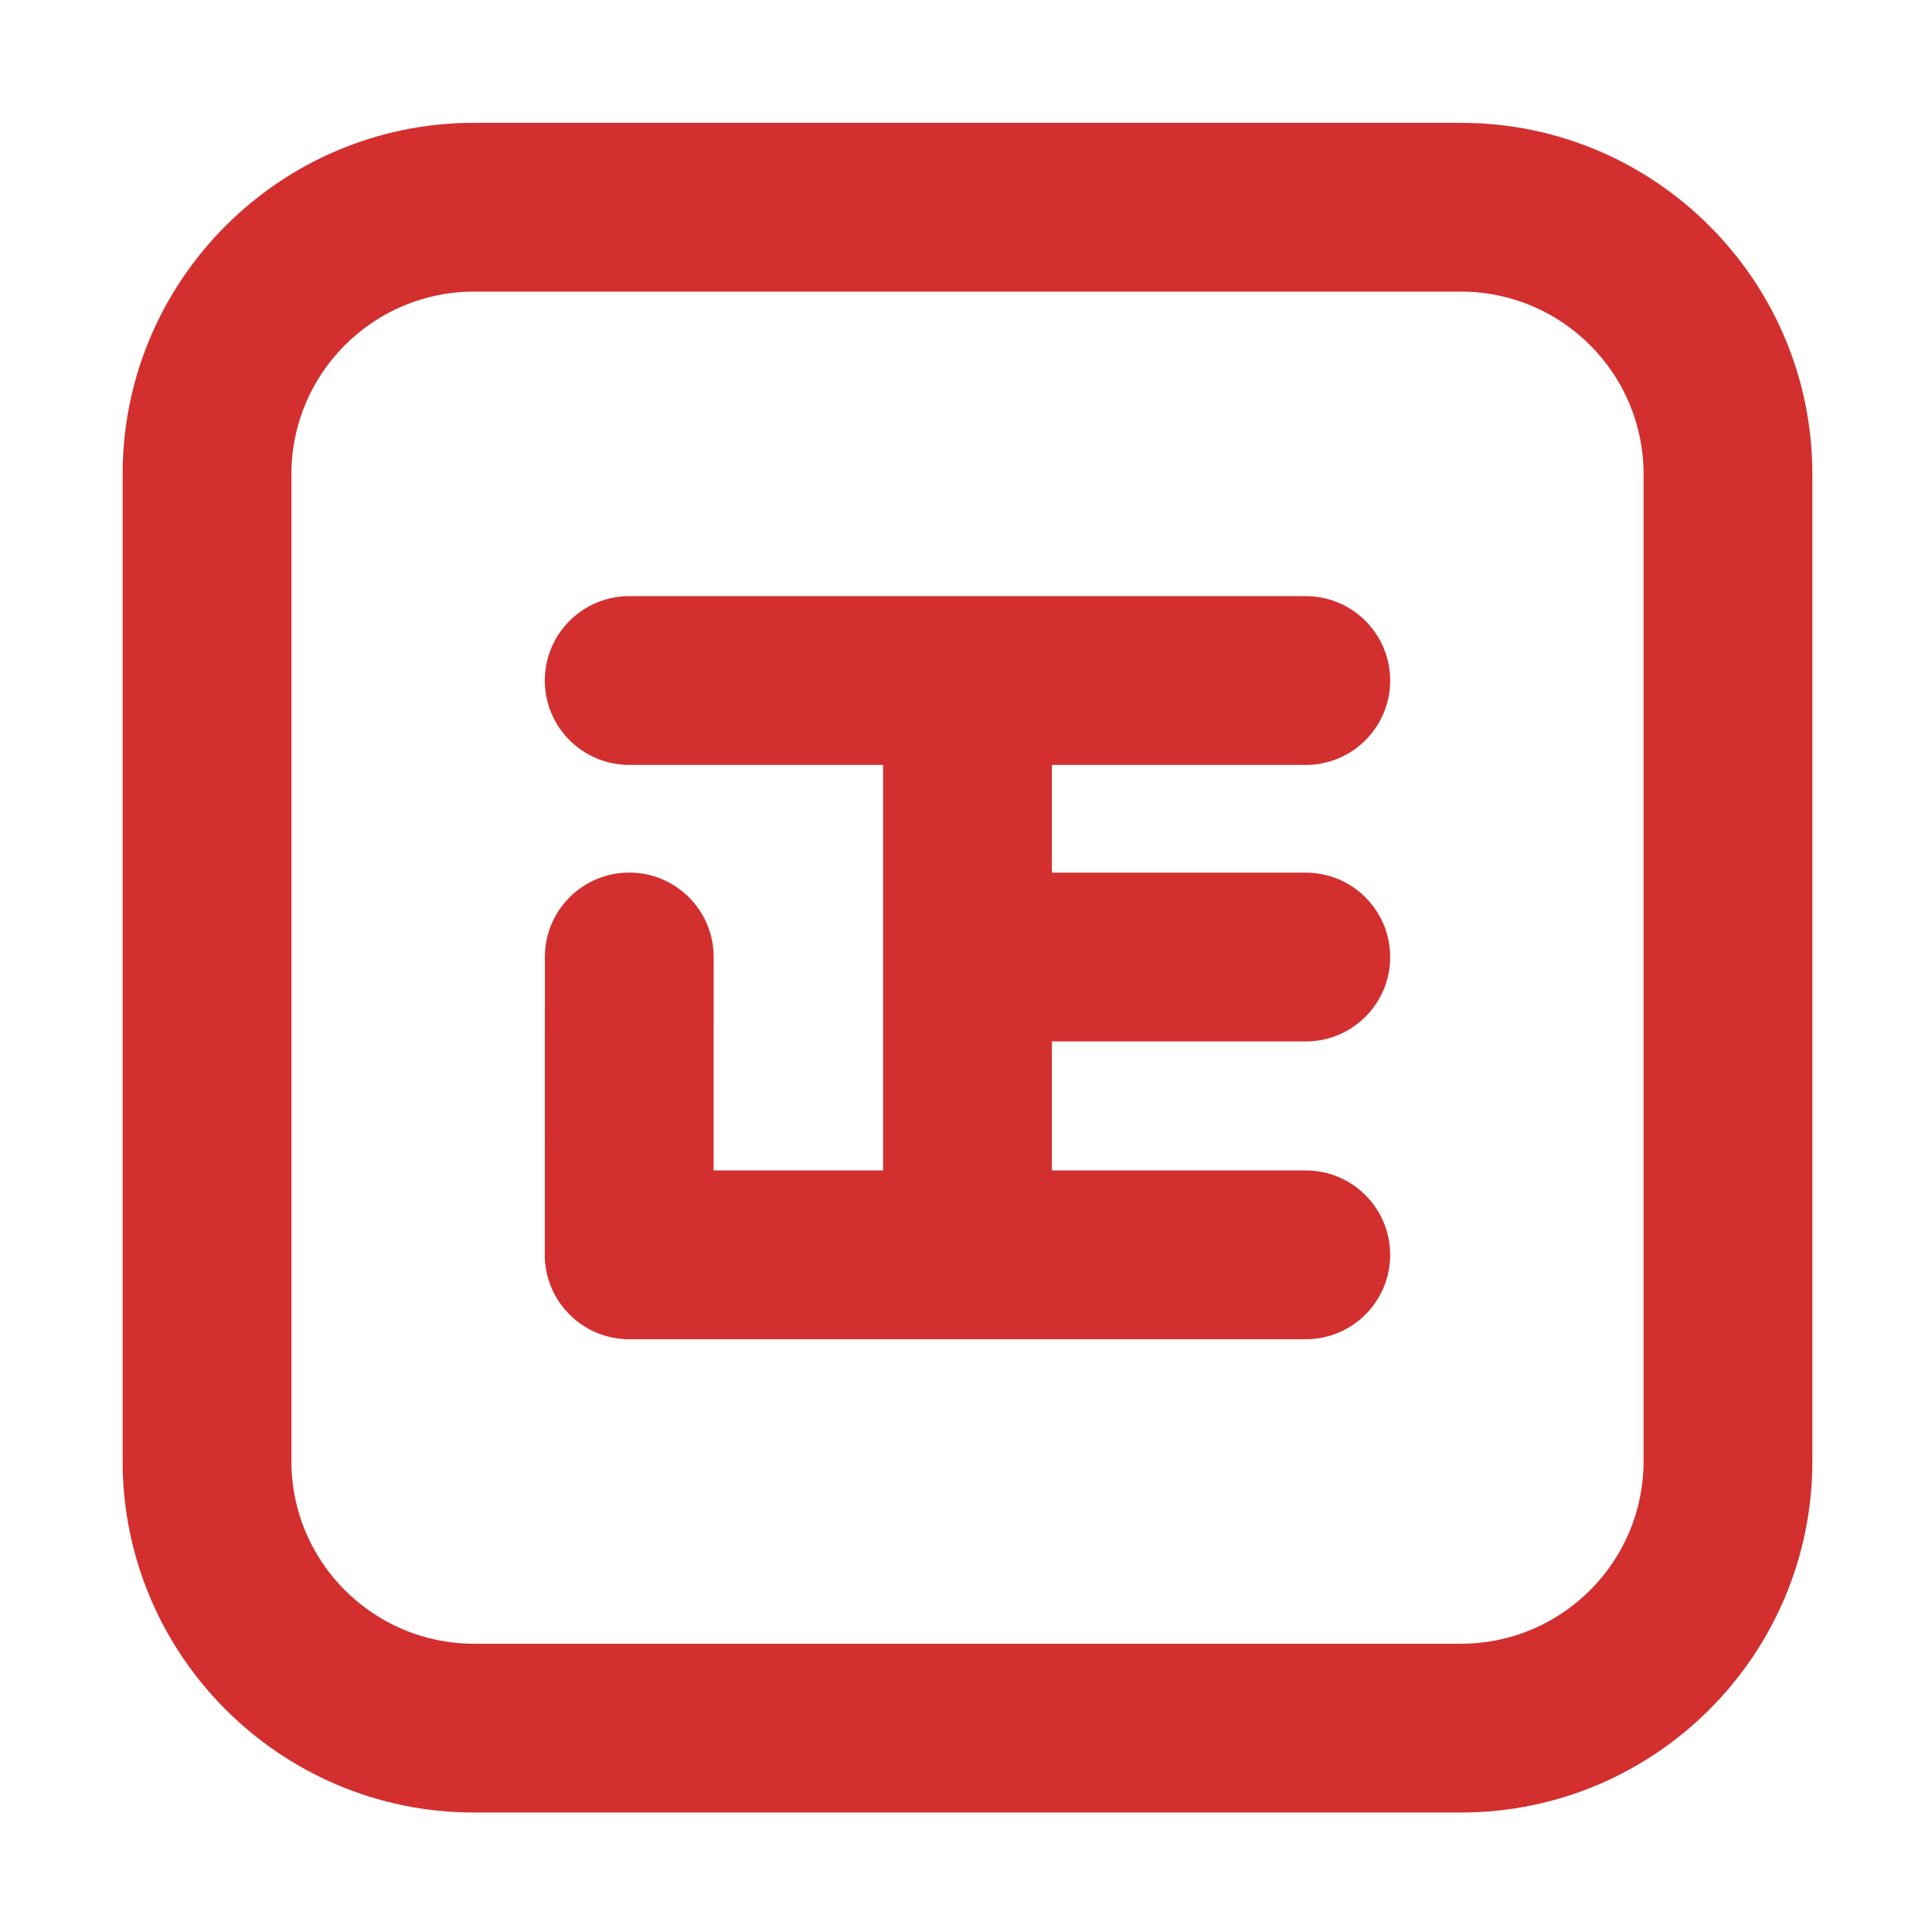 <?xml version="1.0" standalone="no"?><!DOCTYPE svg PUBLIC "-//W3C//DTD SVG 1.1//EN" "http://www.w3.org/Graphics/SVG/1.1/DTD/svg11.dtd"><svg t="1543296799520" class="icon" style="" viewBox="0 0 1024 1024" version="1.1" xmlns="http://www.w3.org/2000/svg" p-id="3233" xmlns:xlink="http://www.w3.org/1999/xlink" width="200" height="200"><defs><style type="text/css"></style></defs><path d="M774.415 960.669l-523.247 0c-102.651 0-186.17-83.491-186.17-186.128L64.998 251.266c0-102.644 83.519-186.156 186.17-186.156l523.247 0c102.651 0 186.172 83.512 186.172 186.156l0 523.276C960.587 877.178 877.066 960.669 774.415 960.669zM251.168 154.57c-53.32 0-96.71 43.375-96.71 96.695l0 523.276c0 53.307 43.389 96.668 96.71 96.668l523.247 0c53.318 0 96.712-43.361 96.712-96.668L871.127 251.266c0-53.32-43.392-96.695-96.712-96.695L251.168 154.57z" p-id="3234" fill="#d32f2f"></path><path d="M692.089 405.433 692.089 405.433l-358.596-0.014c-24.709 0-44.729-20.028-44.729-44.73 0-24.703 20.034-44.73 44.729-44.73l0 0 358.596 0.014c24.71 0 44.731 20.028 44.731 44.731C736.82 385.405 716.786 405.433 692.089 405.433z" p-id="3235" fill="#d32f2f"></path><path d="M692.089 551.984 692.089 551.984l-177.638-0.015c-24.709 0-44.73-20.027-44.73-44.729 0-24.71 20.036-44.73 44.73-44.73l0 0 177.638 0.014c24.71 0 44.731 20.028 44.731 44.73C736.82 531.964 716.786 551.984 692.089 551.984z" p-id="3236" fill="#d32f2f"></path><path d="M692.089 709.82 333.493 709.82c-24.709 0-44.729-20.02-44.729-44.729 0-24.711 20.02-44.731 44.729-44.731l358.596 0c24.71 0 44.731 20.019 44.731 44.731C736.82 689.799 716.8 709.82 692.089 709.82z" p-id="3237" fill="#d32f2f"></path><path d="M512.792 692.071c-24.709 0-44.729-20.021-44.729-44.73L468.063 361.795c0-24.703 20.02-44.73 44.729-44.73 24.71 0 44.73 20.028 44.73 44.73l0 285.546C557.521 672.049 537.502 692.071 512.792 692.071z" p-id="3238" fill="#d32f2f"></path><path d="M333.493 708.947c0 0 0 0-0.014 0-24.694 0-44.714-20.035-44.714-44.745l0.029-156.993c0-24.701 20.034-44.723 44.729-44.723 0 0 0 0 0.014 0 24.695 0.008 44.715 20.036 44.715 44.737l-0.029 157.007C378.224 688.926 358.187 708.947 333.493 708.947z" p-id="3239" fill="#d32f2f"></path></svg>